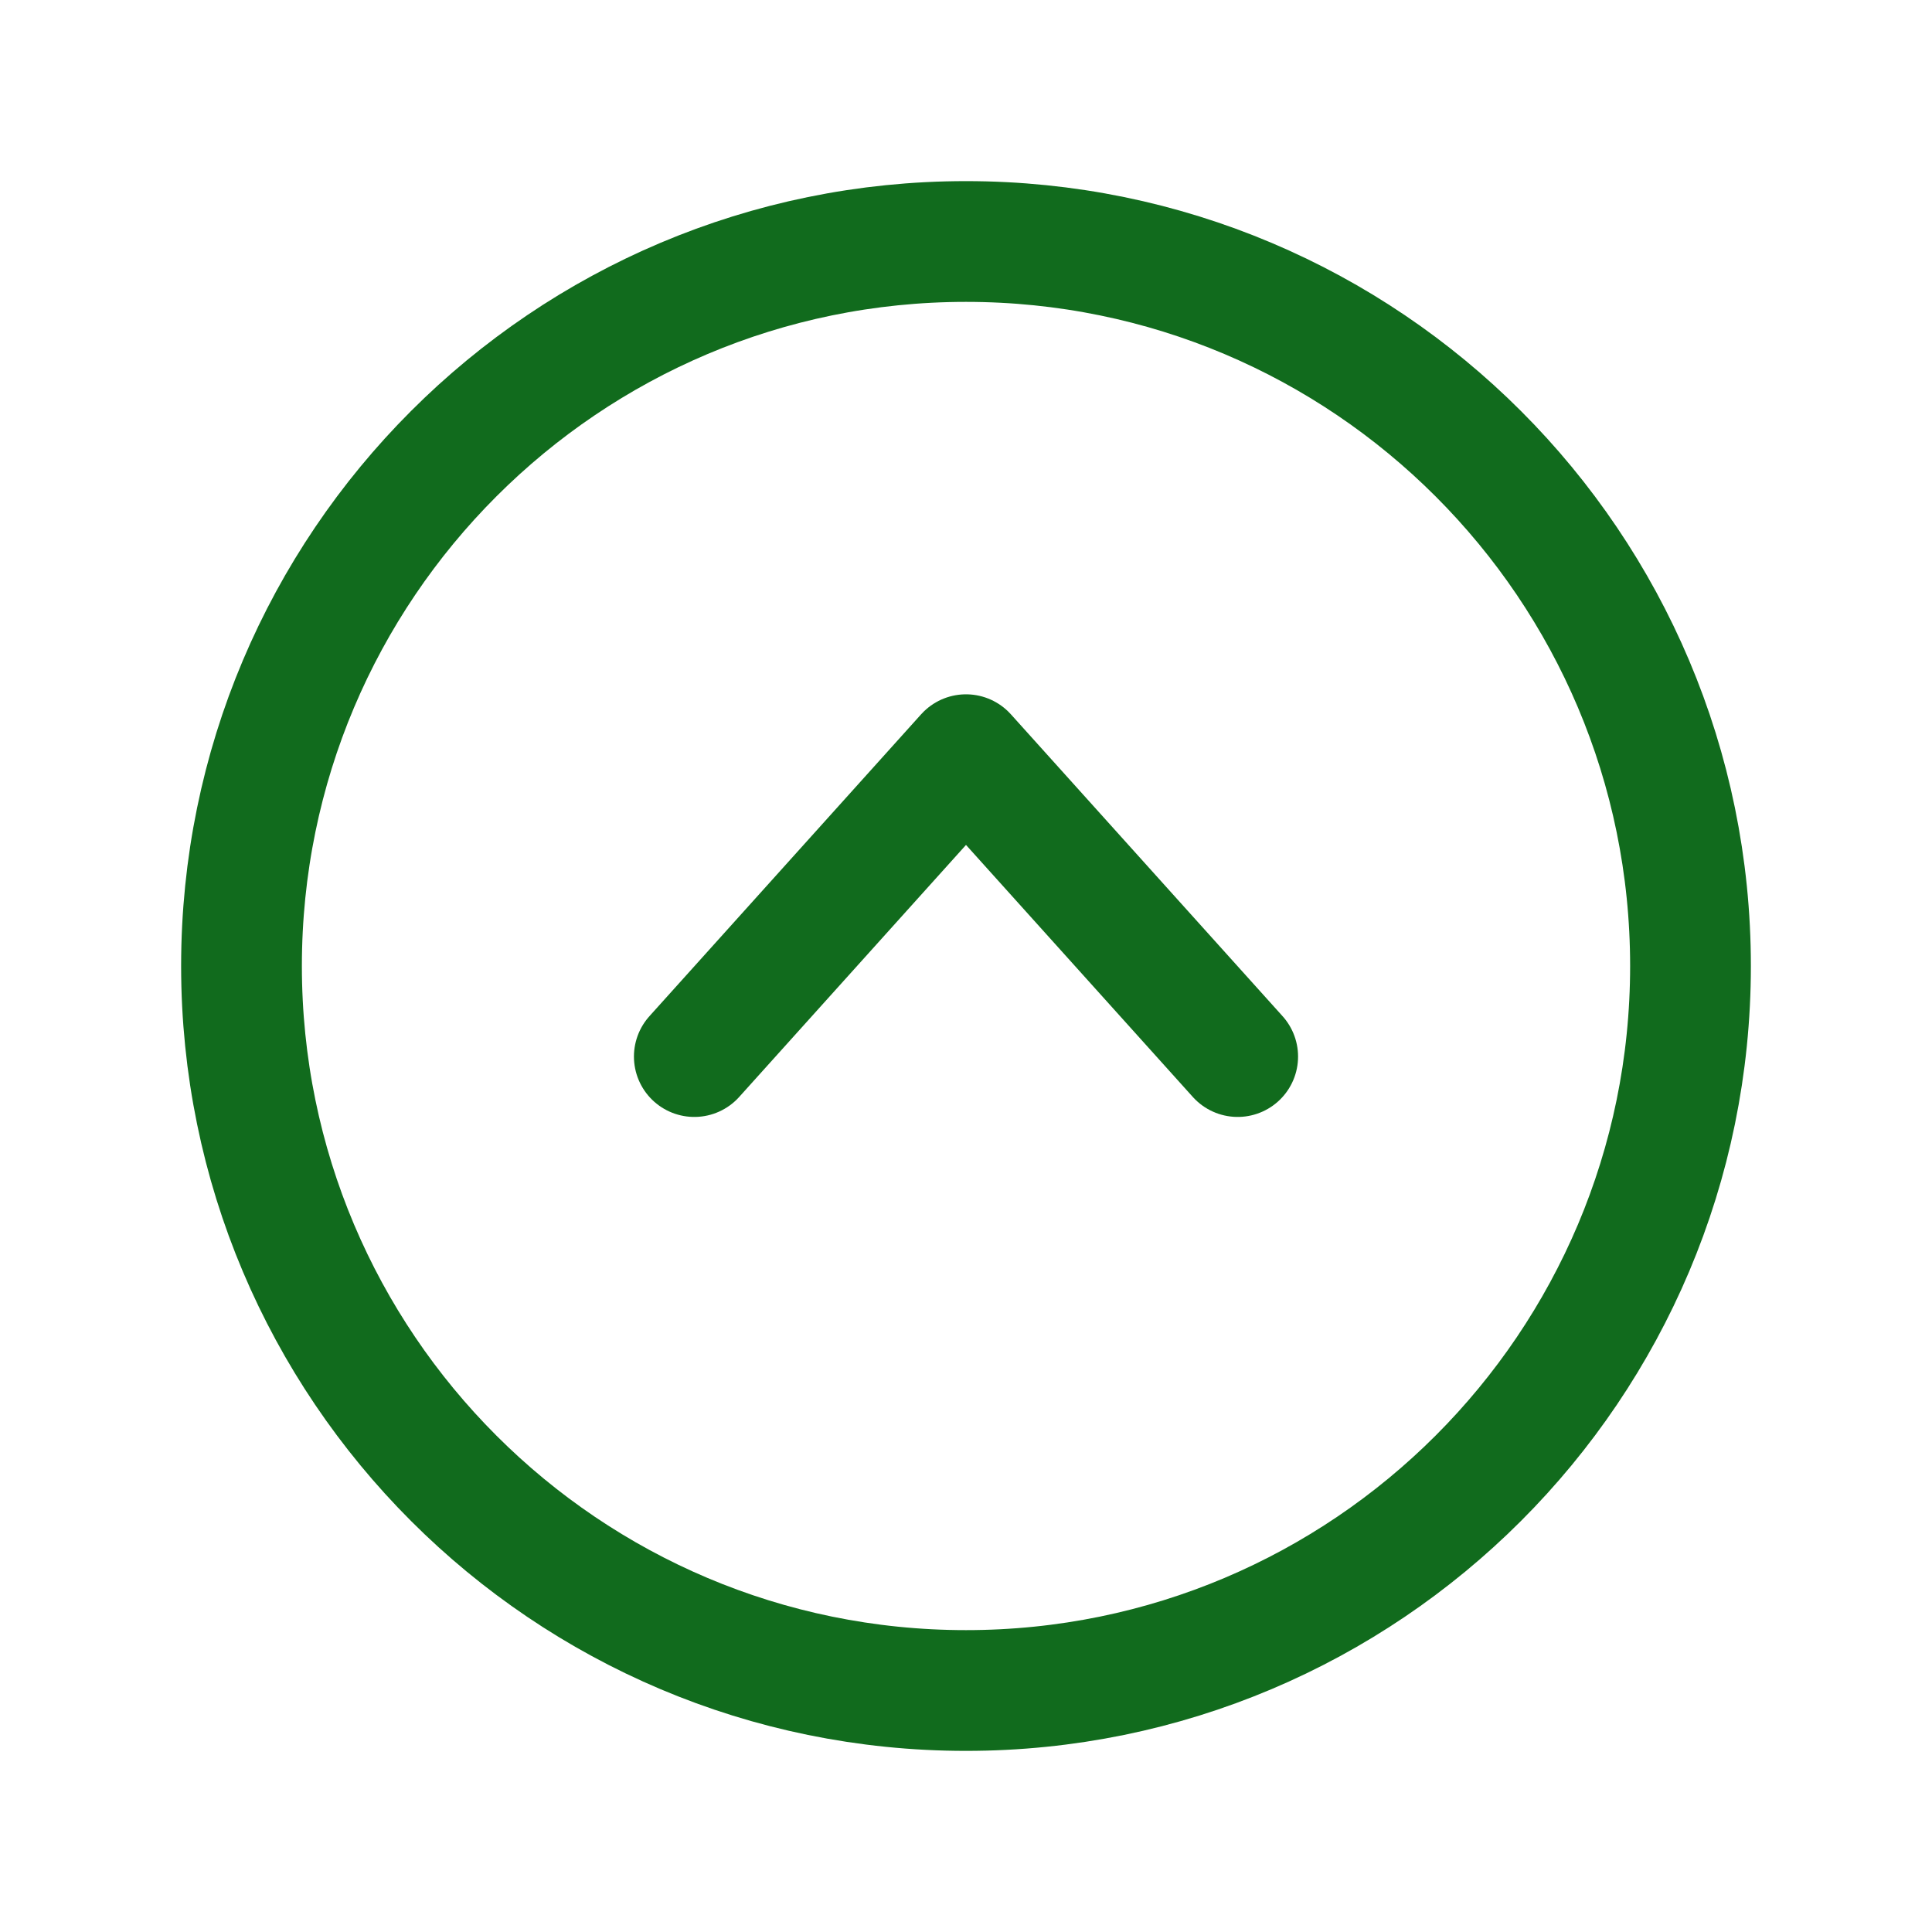 <svg width="32" height="32" viewBox="0 0 32 32" fill="none" xmlns="http://www.w3.org/2000/svg">
<path d="M28 16C28 9.373 22.627 4 16 4C9.373 4 4 9.373 4 16C4 22.627 9.373 28 16 28C22.627 28 28 22.627 28 16Z" stroke="#116B1D" stroke-width="2" stroke-miterlimit="10"/>
<path d="M11.5 17.5L16 12.5L20.5 17.5" stroke="#116B1D" stroke-width="2" stroke-linecap="round" stroke-linejoin="round"/>
</svg>
